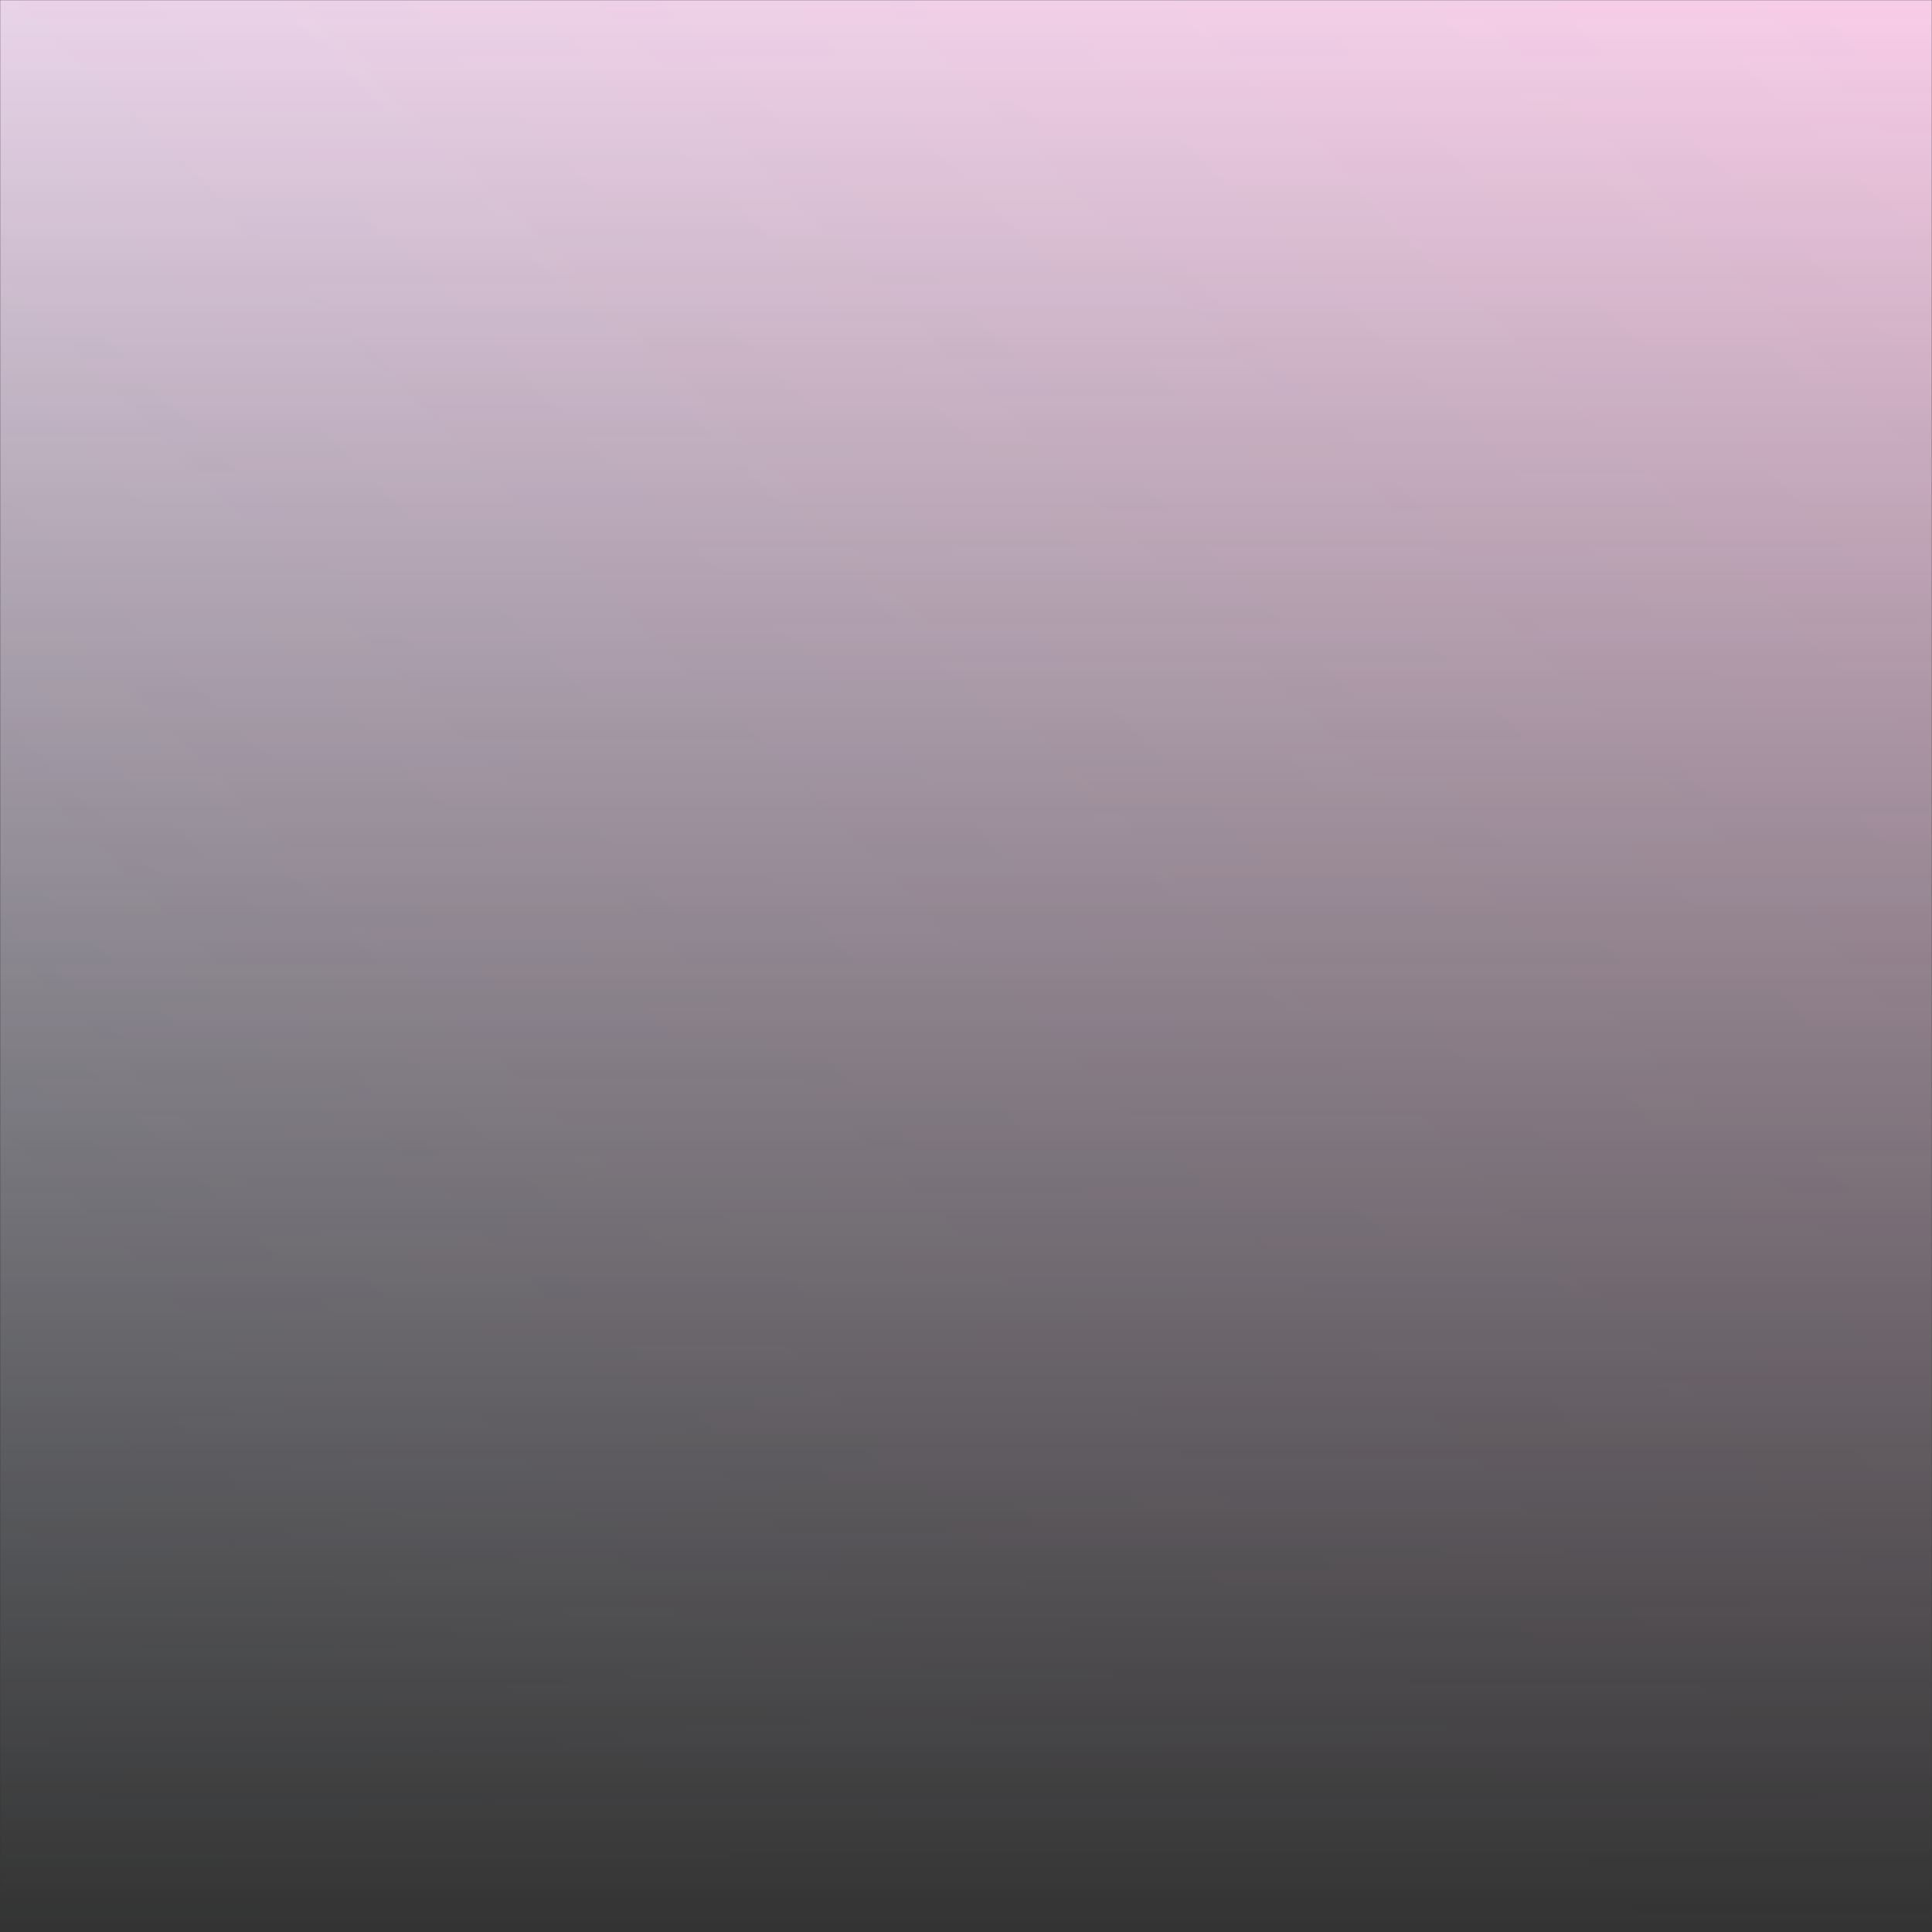 <svg width="1440" height="1440" viewBox="0 0 1440 1440" fill="none" xmlns="http://www.w3.org/2000/svg">
<rect x="0" y="0" width="1440" height="1440" fill="#333333" stroke="none"/>
<g clip-path="url(#clip0_833_2757)">
<mask id="mask0_833_2757" style="mask-type:alpha" maskUnits="userSpaceOnUse" x="0" y="0" width="1440" height="1440">
<rect width="1440" height="1440" fill="url(#paint0_linear_833_2757)"/>
</mask>
<g mask="url(#mask0_833_2757)">
<rect y="-6" width="1440" height="1440" fill="white"/>
<rect y="-6" width="1440" height="1440" fill="url(#paint1_linear_833_2757)" fill-opacity="0.26"/>
</g>
</g>
<defs>
<linearGradient id="paint0_linear_833_2757" x1="720" y1="0" x2="720" y2="1440" gradientUnits="userSpaceOnUse">
<stop stop-color="#D9D9D9"/>
<stop offset="1" stop-color="#737373" stop-opacity="0"/>
</linearGradient>
<linearGradient id="paint1_linear_833_2757" x1="1440" y1="-6" x2="-8.58307e-05" y2="1434" gradientUnits="userSpaceOnUse">
<stop stop-color="#E53DA4"/>
<stop offset="0.644" stop-color="#9A5EA9"/>
<stop offset="1" stop-color="#4A7AA8"/>
</linearGradient>
<clipPath id="clip0_833_2757">
<rect width="1440" height="1440" fill="white"/>
</clipPath>
</defs>
</svg>
